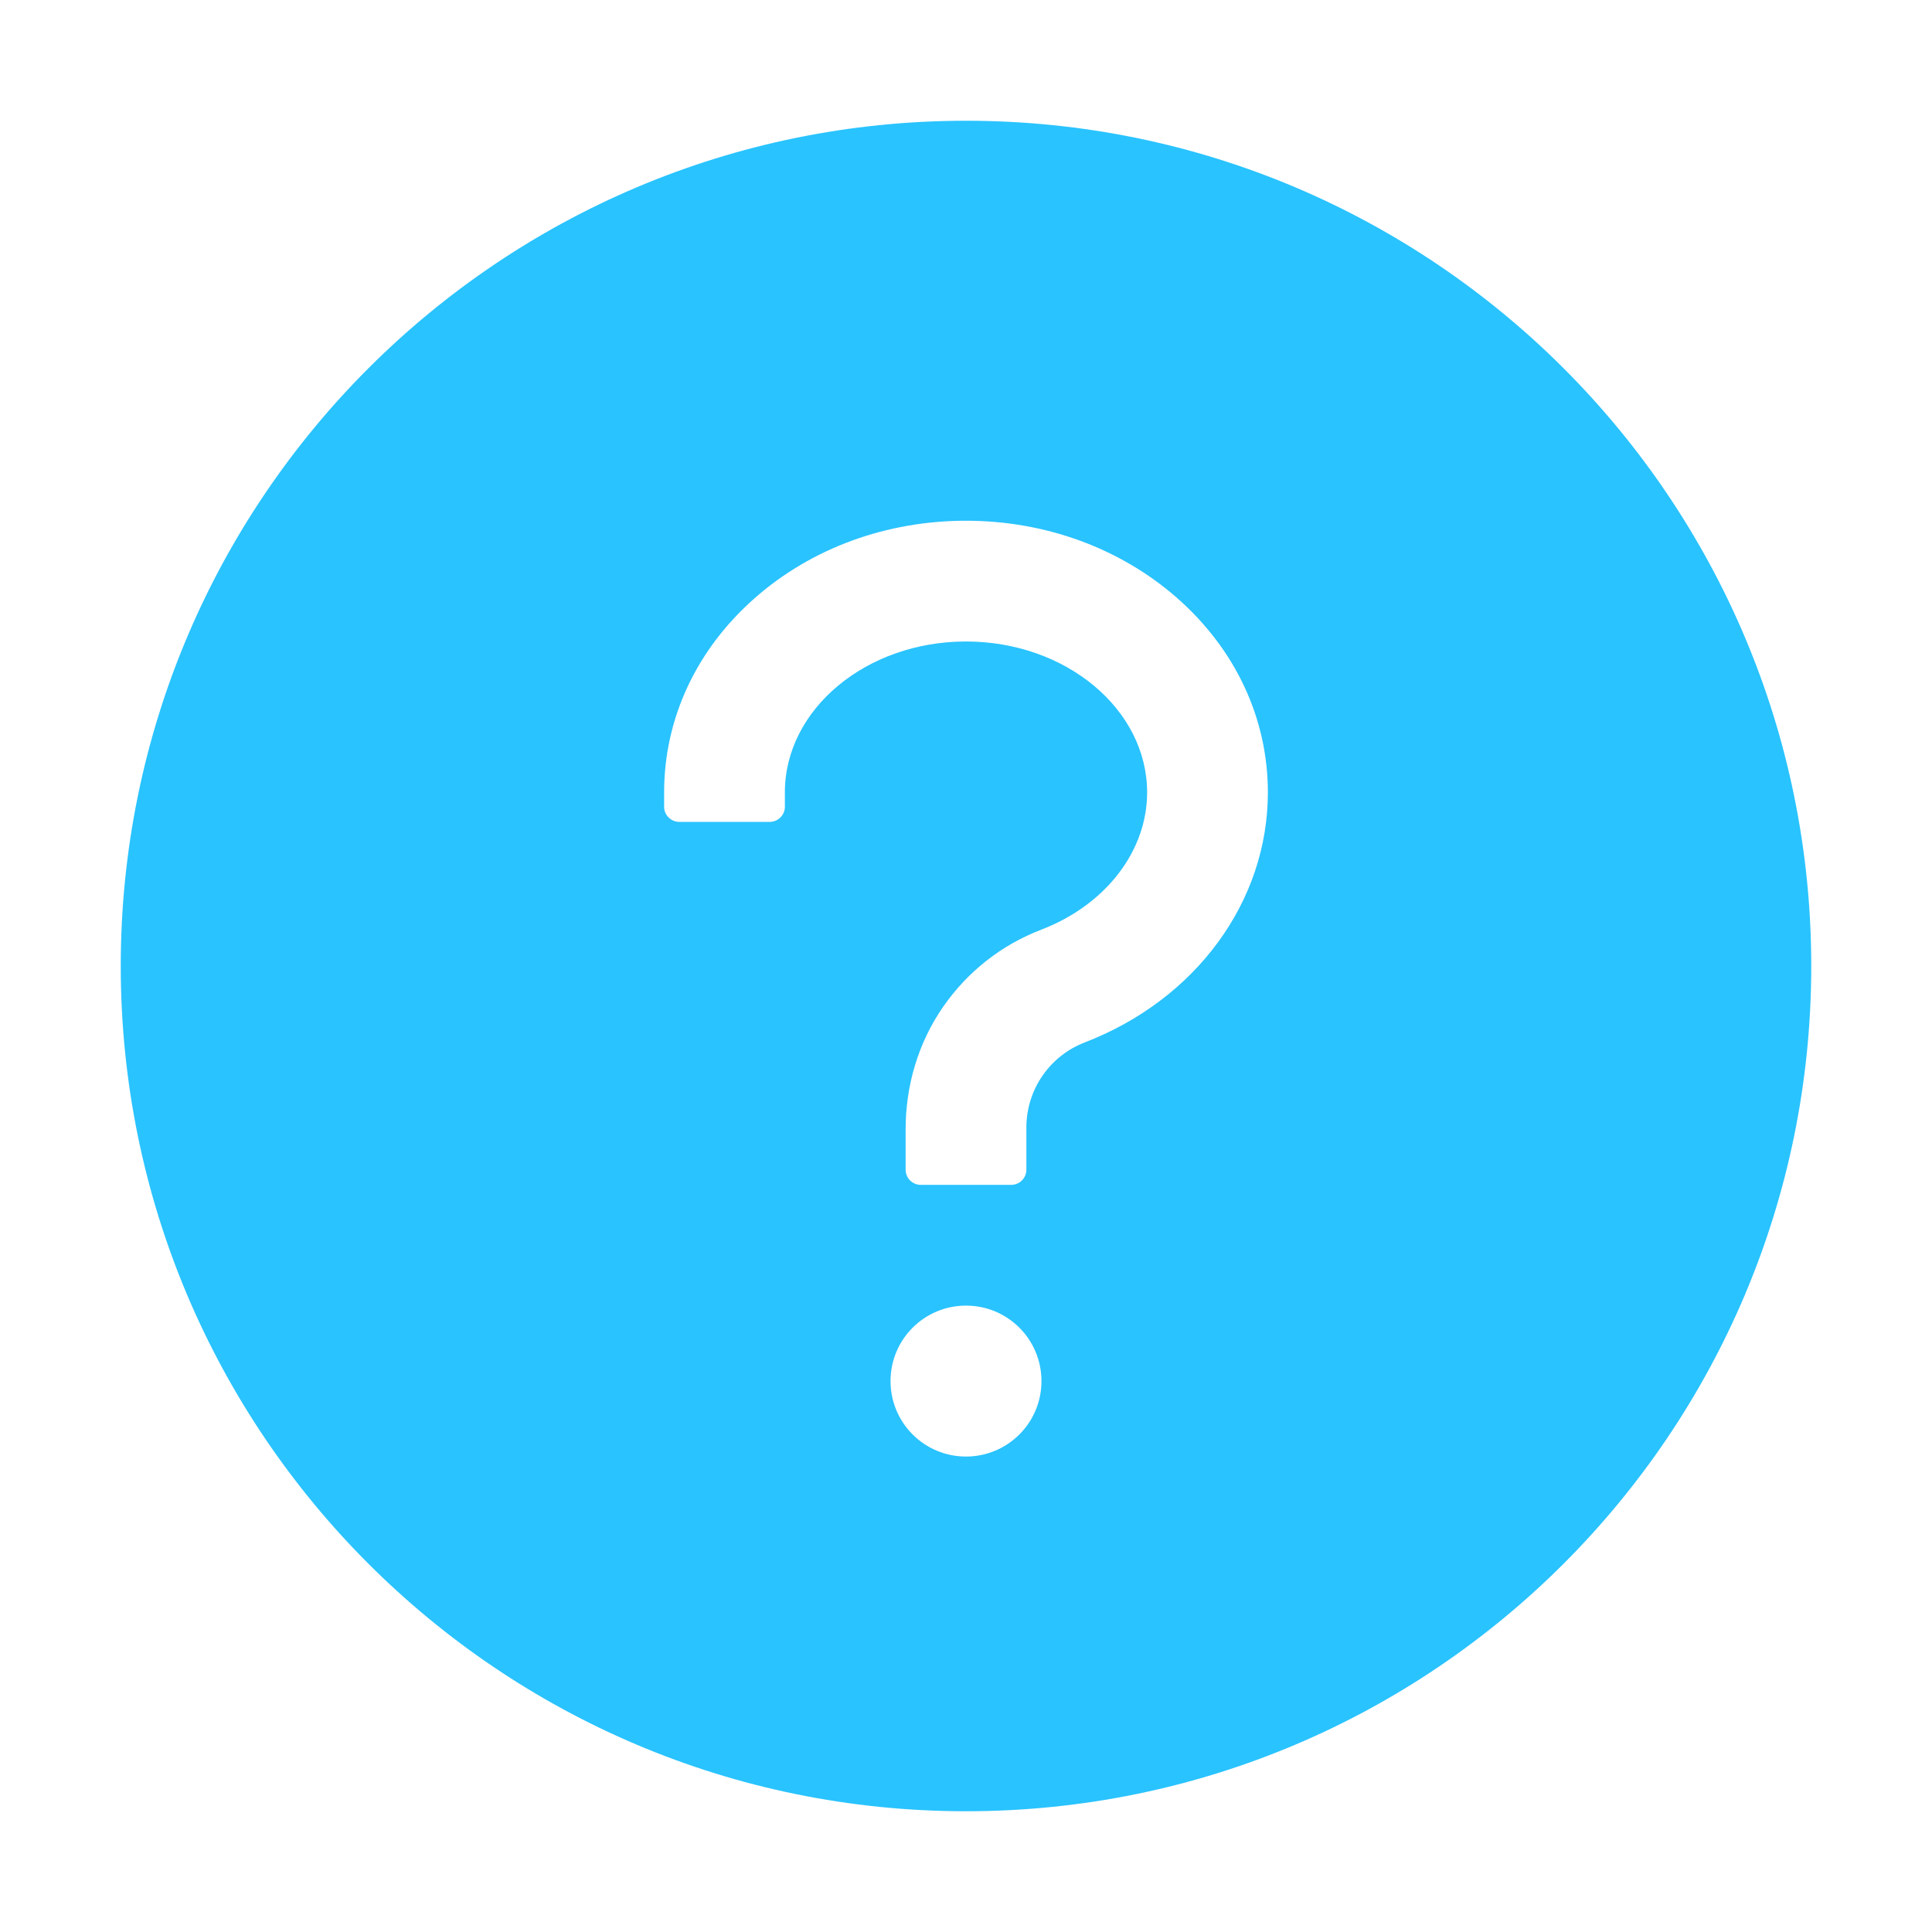 <svg width="32" height="32" viewBox="0 0 32 32" fill="none" xmlns="http://www.w3.org/2000/svg">
<path d="M16 2C8.269 2 2 8.269 2 16C2 23.731 8.269 30 16 30C23.731 30 30 23.731 30 16C30 8.269 23.731 2 16 2ZM16 24.125C15.309 24.125 14.75 23.566 14.75 22.875C14.75 22.184 15.309 21.625 16 21.625C16.691 21.625 17.25 22.184 17.25 22.875C17.25 23.566 16.691 24.125 16 24.125ZM17.966 17.266C17.683 17.375 17.439 17.567 17.267 17.817C17.095 18.066 17.002 18.362 17 18.666V19.375C17 19.512 16.887 19.625 16.75 19.625H15.25C15.113 19.625 15 19.512 15 19.375V18.703C15 17.981 15.209 17.269 15.622 16.675C16.025 16.094 16.587 15.65 17.25 15.397C18.312 14.988 19 14.097 19 13.125C19 11.747 17.653 10.625 16 10.625C14.347 10.625 13 11.747 13 13.125V13.363C13 13.5 12.887 13.613 12.75 13.613H11.25C11.113 13.613 11 13.5 11 13.363V13.125C11 11.897 11.537 10.75 12.512 9.897C13.45 9.075 14.688 8.625 16 8.625C17.312 8.625 18.55 9.078 19.488 9.897C20.462 10.75 21 11.897 21 13.125C21 14.931 19.809 16.556 17.966 17.266Z" fill="#29C3FF"/>
</svg>
